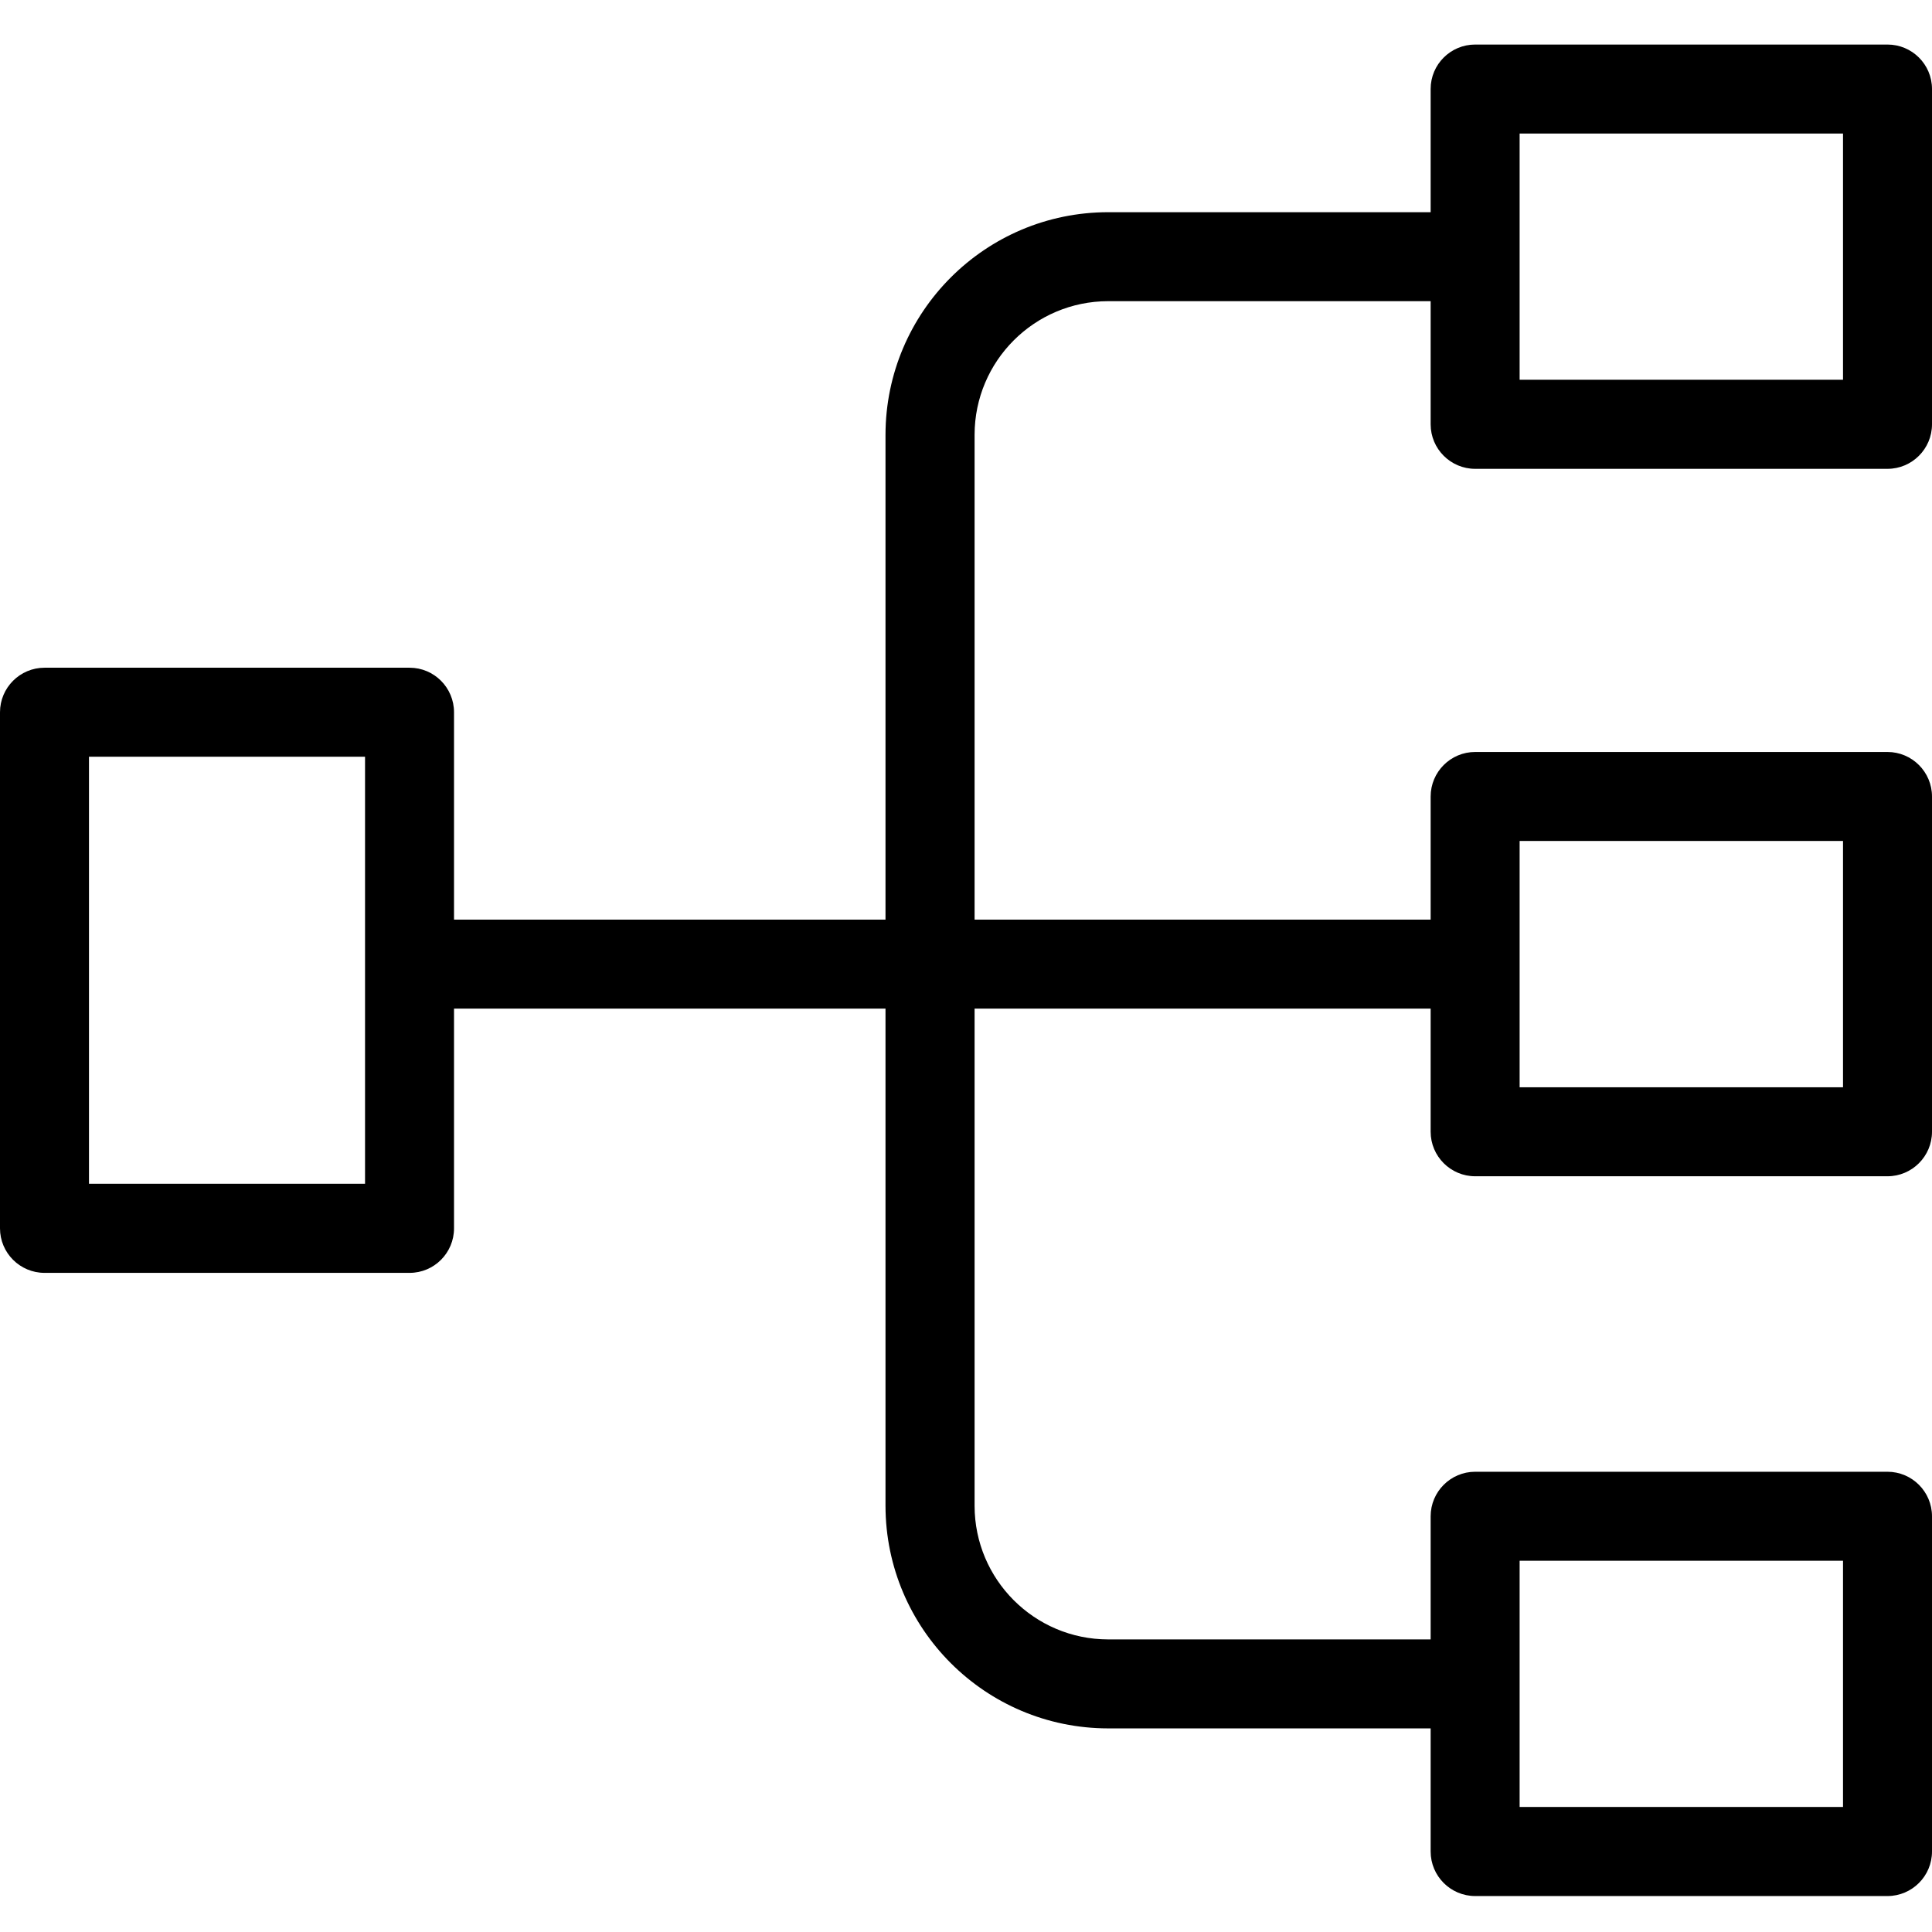 <svg width="18" height="18" viewBox="0 0 18 18" xmlns="http://www.w3.org/2000/svg">
<path d="M17.585 0.415H13.744C13.515 0.415 13.329 0.6 13.329 0.829V1.977H10.324C9.179 1.978 8.252 2.906 8.25 4.05V8.568H4.23V6.636C4.23 6.407 4.045 6.221 3.816 6.221H0.415C0.186 6.221 0 6.407 0 6.636V11.444C0 11.673 0.186 11.859 0.415 11.859H3.816C4.045 11.859 4.23 11.673 4.23 11.444V9.397H8.25V14.03C8.252 15.174 9.179 16.102 10.324 16.103H13.329V17.25C13.329 17.479 13.515 17.665 13.744 17.665H17.585C17.814 17.665 18 17.479 18 17.25V14.127C18 13.898 17.814 13.712 17.585 13.712H13.744C13.515 13.712 13.329 13.898 13.329 14.127V15.274H10.324C9.637 15.273 9.081 14.716 9.08 14.03V9.397H13.329V10.544C13.329 10.773 13.515 10.959 13.744 10.959H17.585C17.814 10.959 18 10.773 18 10.544V7.421C18 7.192 17.814 7.006 17.585 7.006H13.744C13.515 7.006 13.329 7.192 13.329 7.421V8.568H9.08V4.05C9.081 3.364 9.637 2.807 10.324 2.806H13.329V3.953C13.329 4.182 13.515 4.368 13.744 4.368H17.585C17.814 4.368 18 4.182 18 3.953V0.829C18 0.6 17.814 0.415 17.585 0.415ZM3.401 11.029H0.829V7.05H3.401V11.029ZM14.158 14.541H17.171V16.835H14.158V14.541ZM14.158 7.835H17.171V10.13H14.158V7.835ZM17.171 3.538H14.158V1.244H17.171V3.538Z" />
</svg>
